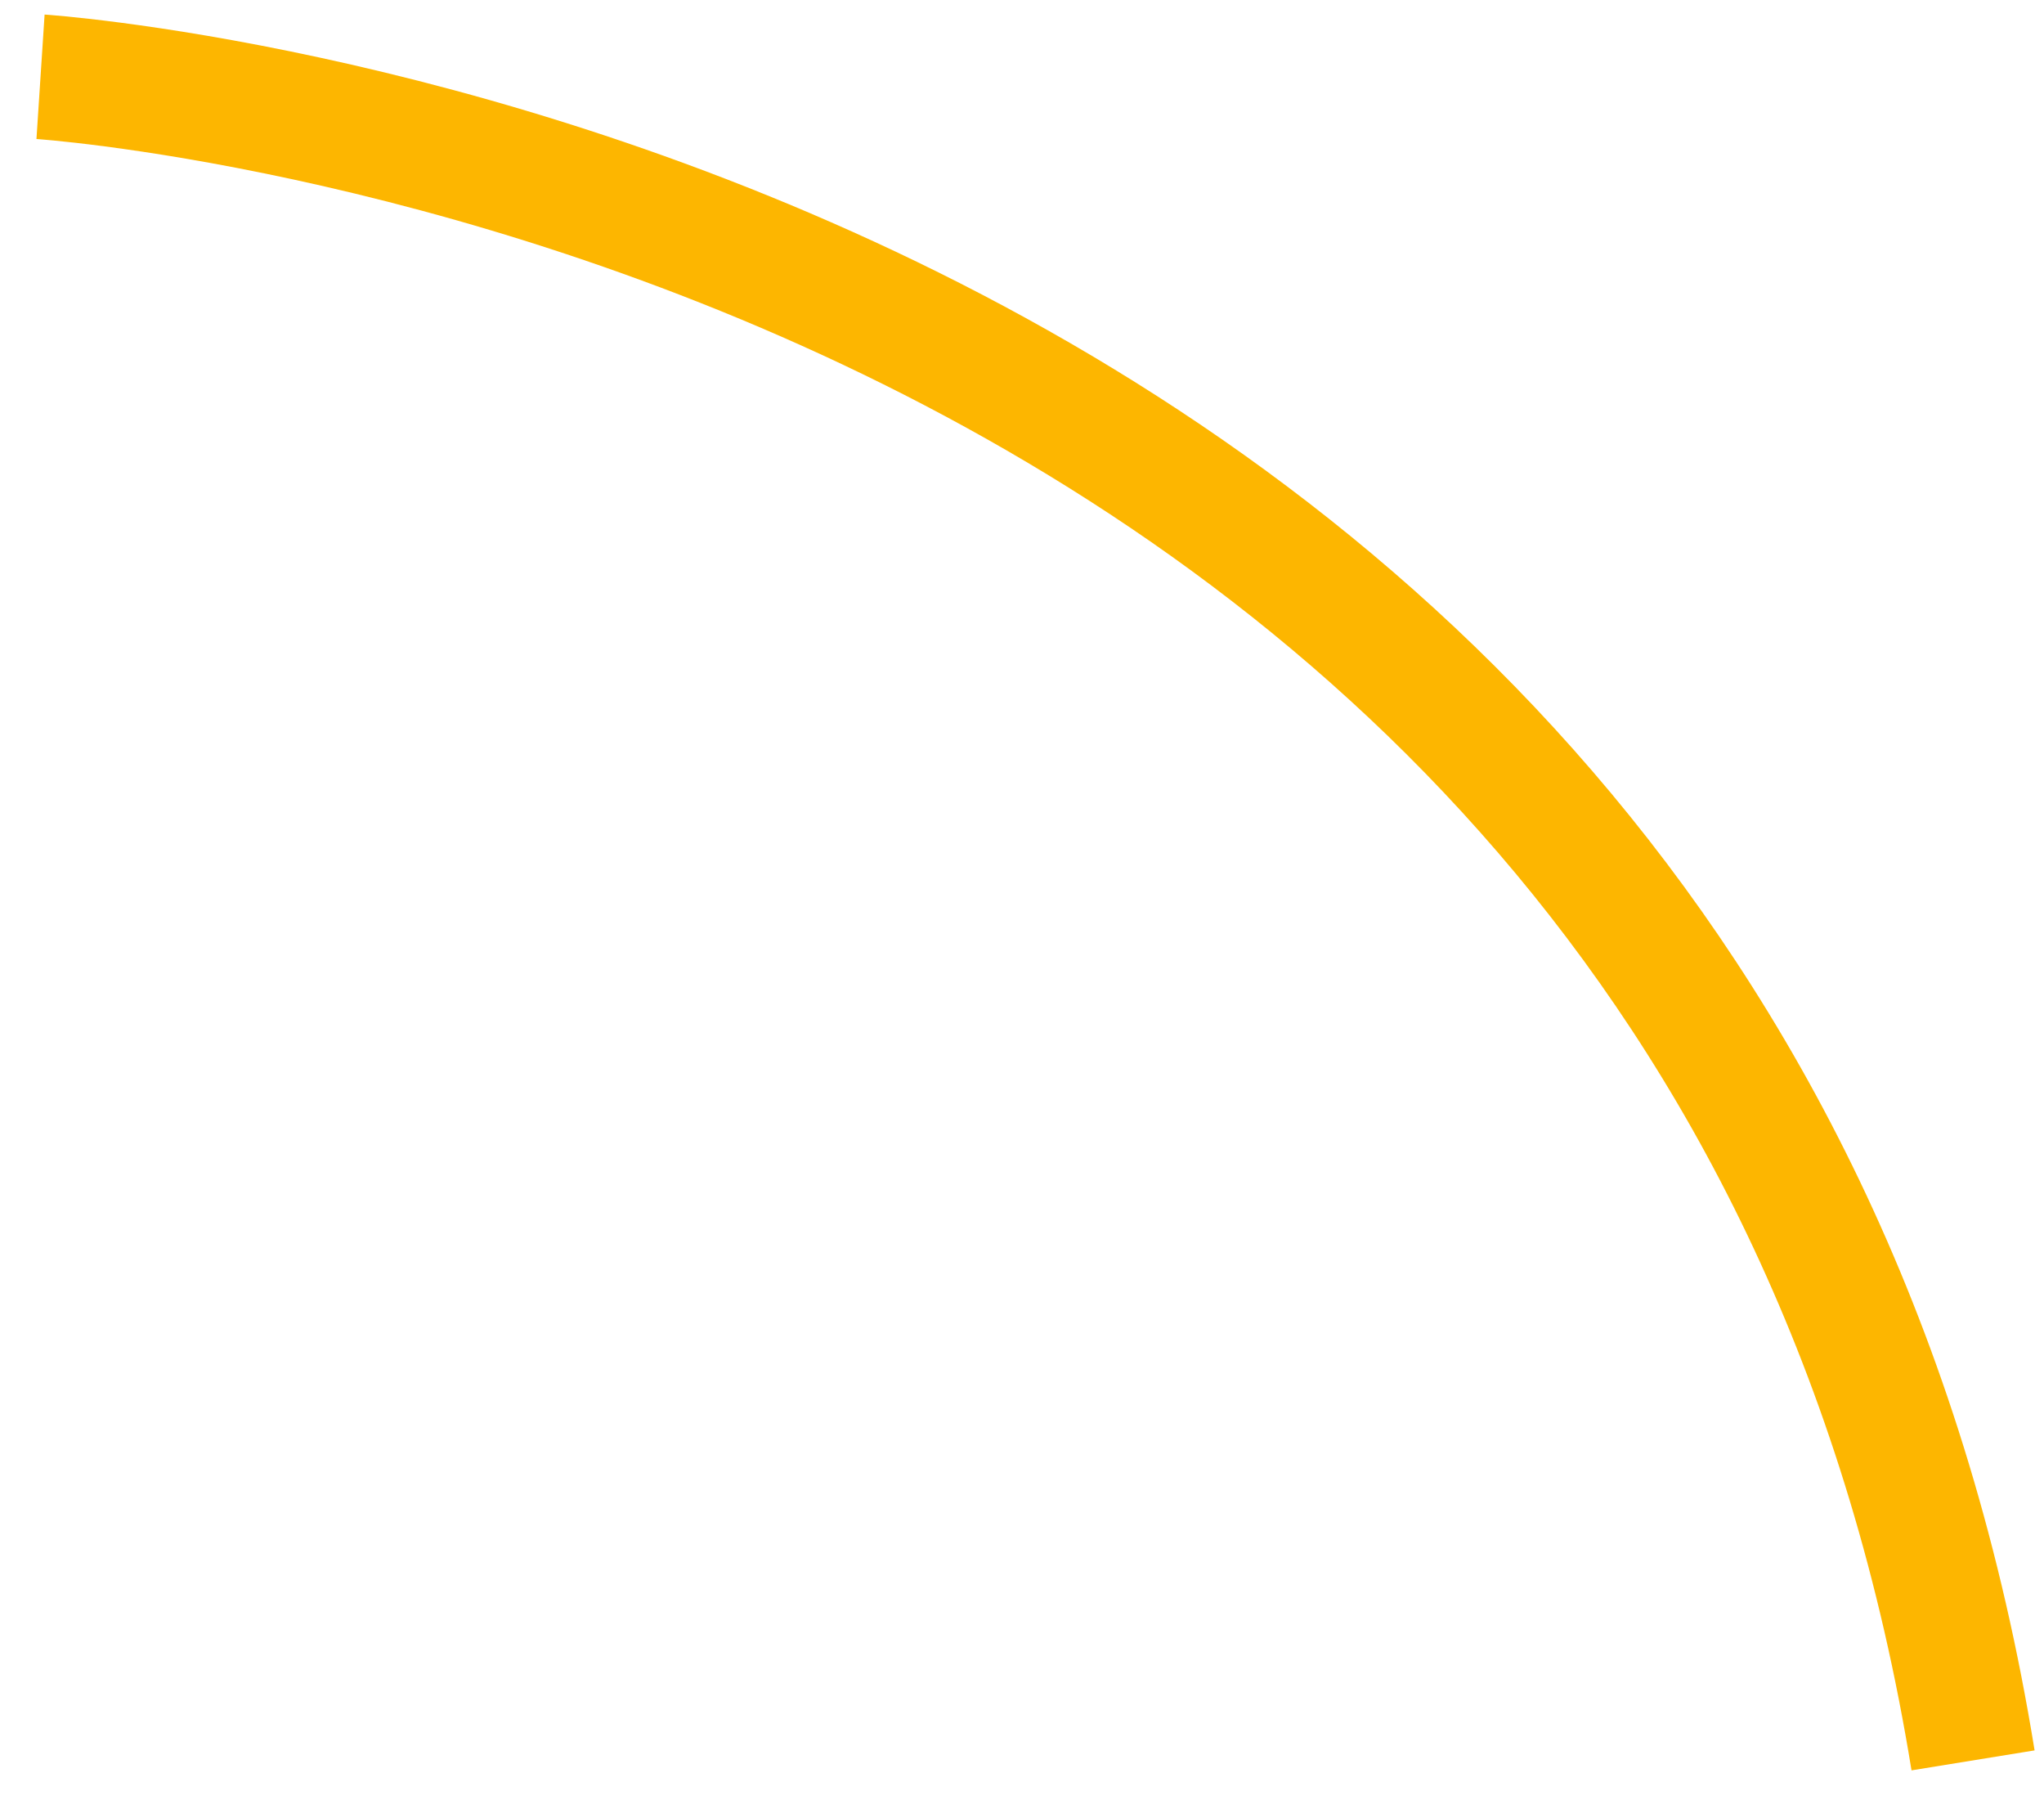 <svg width="52" height="46" viewBox="0 0 52 46" fill="none" xmlns="http://www.w3.org/2000/svg">
<path d="M1.031 1.953C1.031 1.953 43.702 4.746 50.195 44.773" stroke="#FDB600" stroke-width="3.172"/>
</svg>
